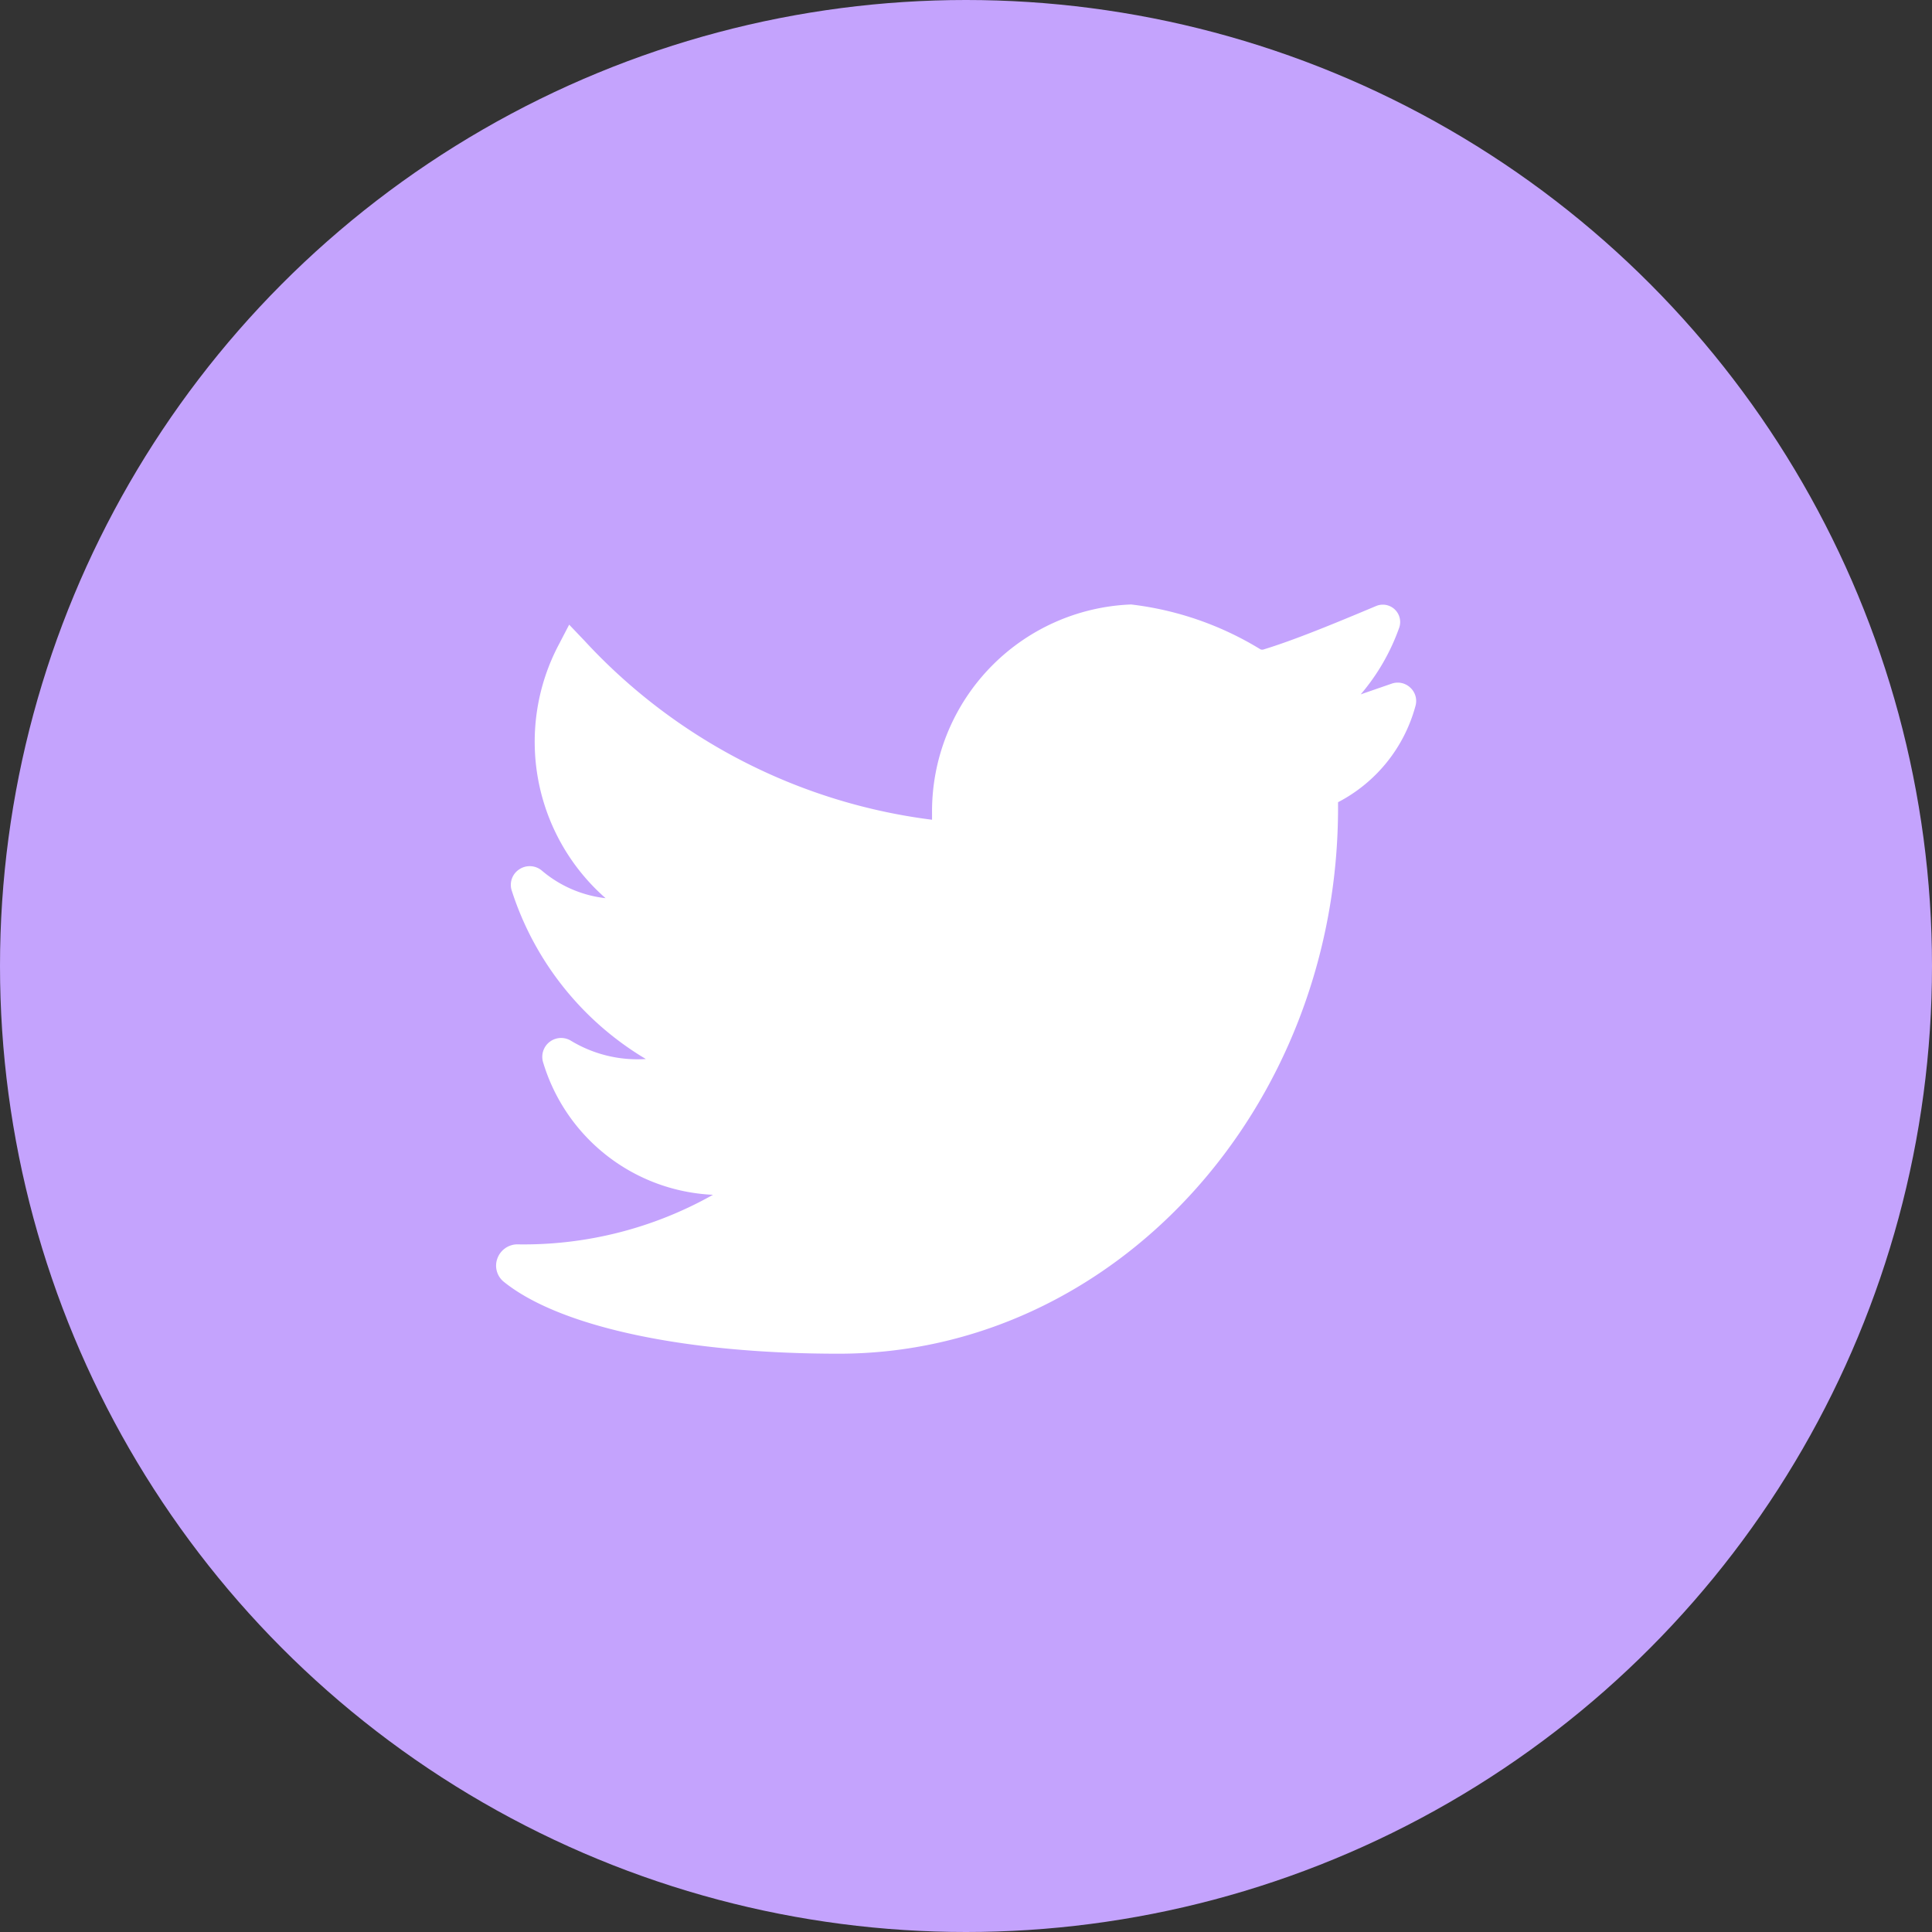 <svg xmlns="http://www.w3.org/2000/svg" width="40" height="40" viewBox="0 0 40 40"><rect x="0" y="0" width="40" height="40" fill="#333333" stroke="none"/><defs><style>.a{fill:#c4a3fd;}.b{fill:#fff;}</style></defs><g transform="translate(-163 -6905)"><circle class="a" cx="20" cy="20" r="20" transform="translate(163 6905)"/><g transform="translate(173.271 6869.996)"><g transform="translate(0 47.522)"><path class="b" d="M18.932,49.245a.378.378,0,0,0-.389-.087l-.642.222a4.364,4.364,0,0,0,.8-1.389.359.359,0,0,0-.481-.44c-.9.378-1.7.707-2.332.9a.088.088,0,0,1-.072-.009,6.592,6.592,0,0,0-2.669-.923,4.288,4.288,0,0,0-4.121,4.329v.128a11.793,11.793,0,0,1-7.2-3.711l-.313-.328-.208.4A4.307,4.307,0,0,0,2.267,53.6a2.462,2.462,0,0,1-1.316-.568A.389.389,0,0,0,.484,53a.383.383,0,0,0-.164.43,6.3,6.3,0,0,0,2.781,3.5,2.662,2.662,0,0,1-1.547-.376A.39.39,0,0,0,.974,57a3.853,3.853,0,0,0,3.516,2.741A7.98,7.98,0,0,1,.433,60.767a.443.443,0,0,0-.409.3.429.429,0,0,0,.138.477c1.155.931,3.746,1.487,6.931,1.487,5.7,0,10.339-5.073,10.339-11.308v-.11a3.178,3.178,0,0,0,1.6-1.983A.375.375,0,0,0,18.932,49.245Z" transform="translate(0 -47.522)"/></g></g></g></svg>